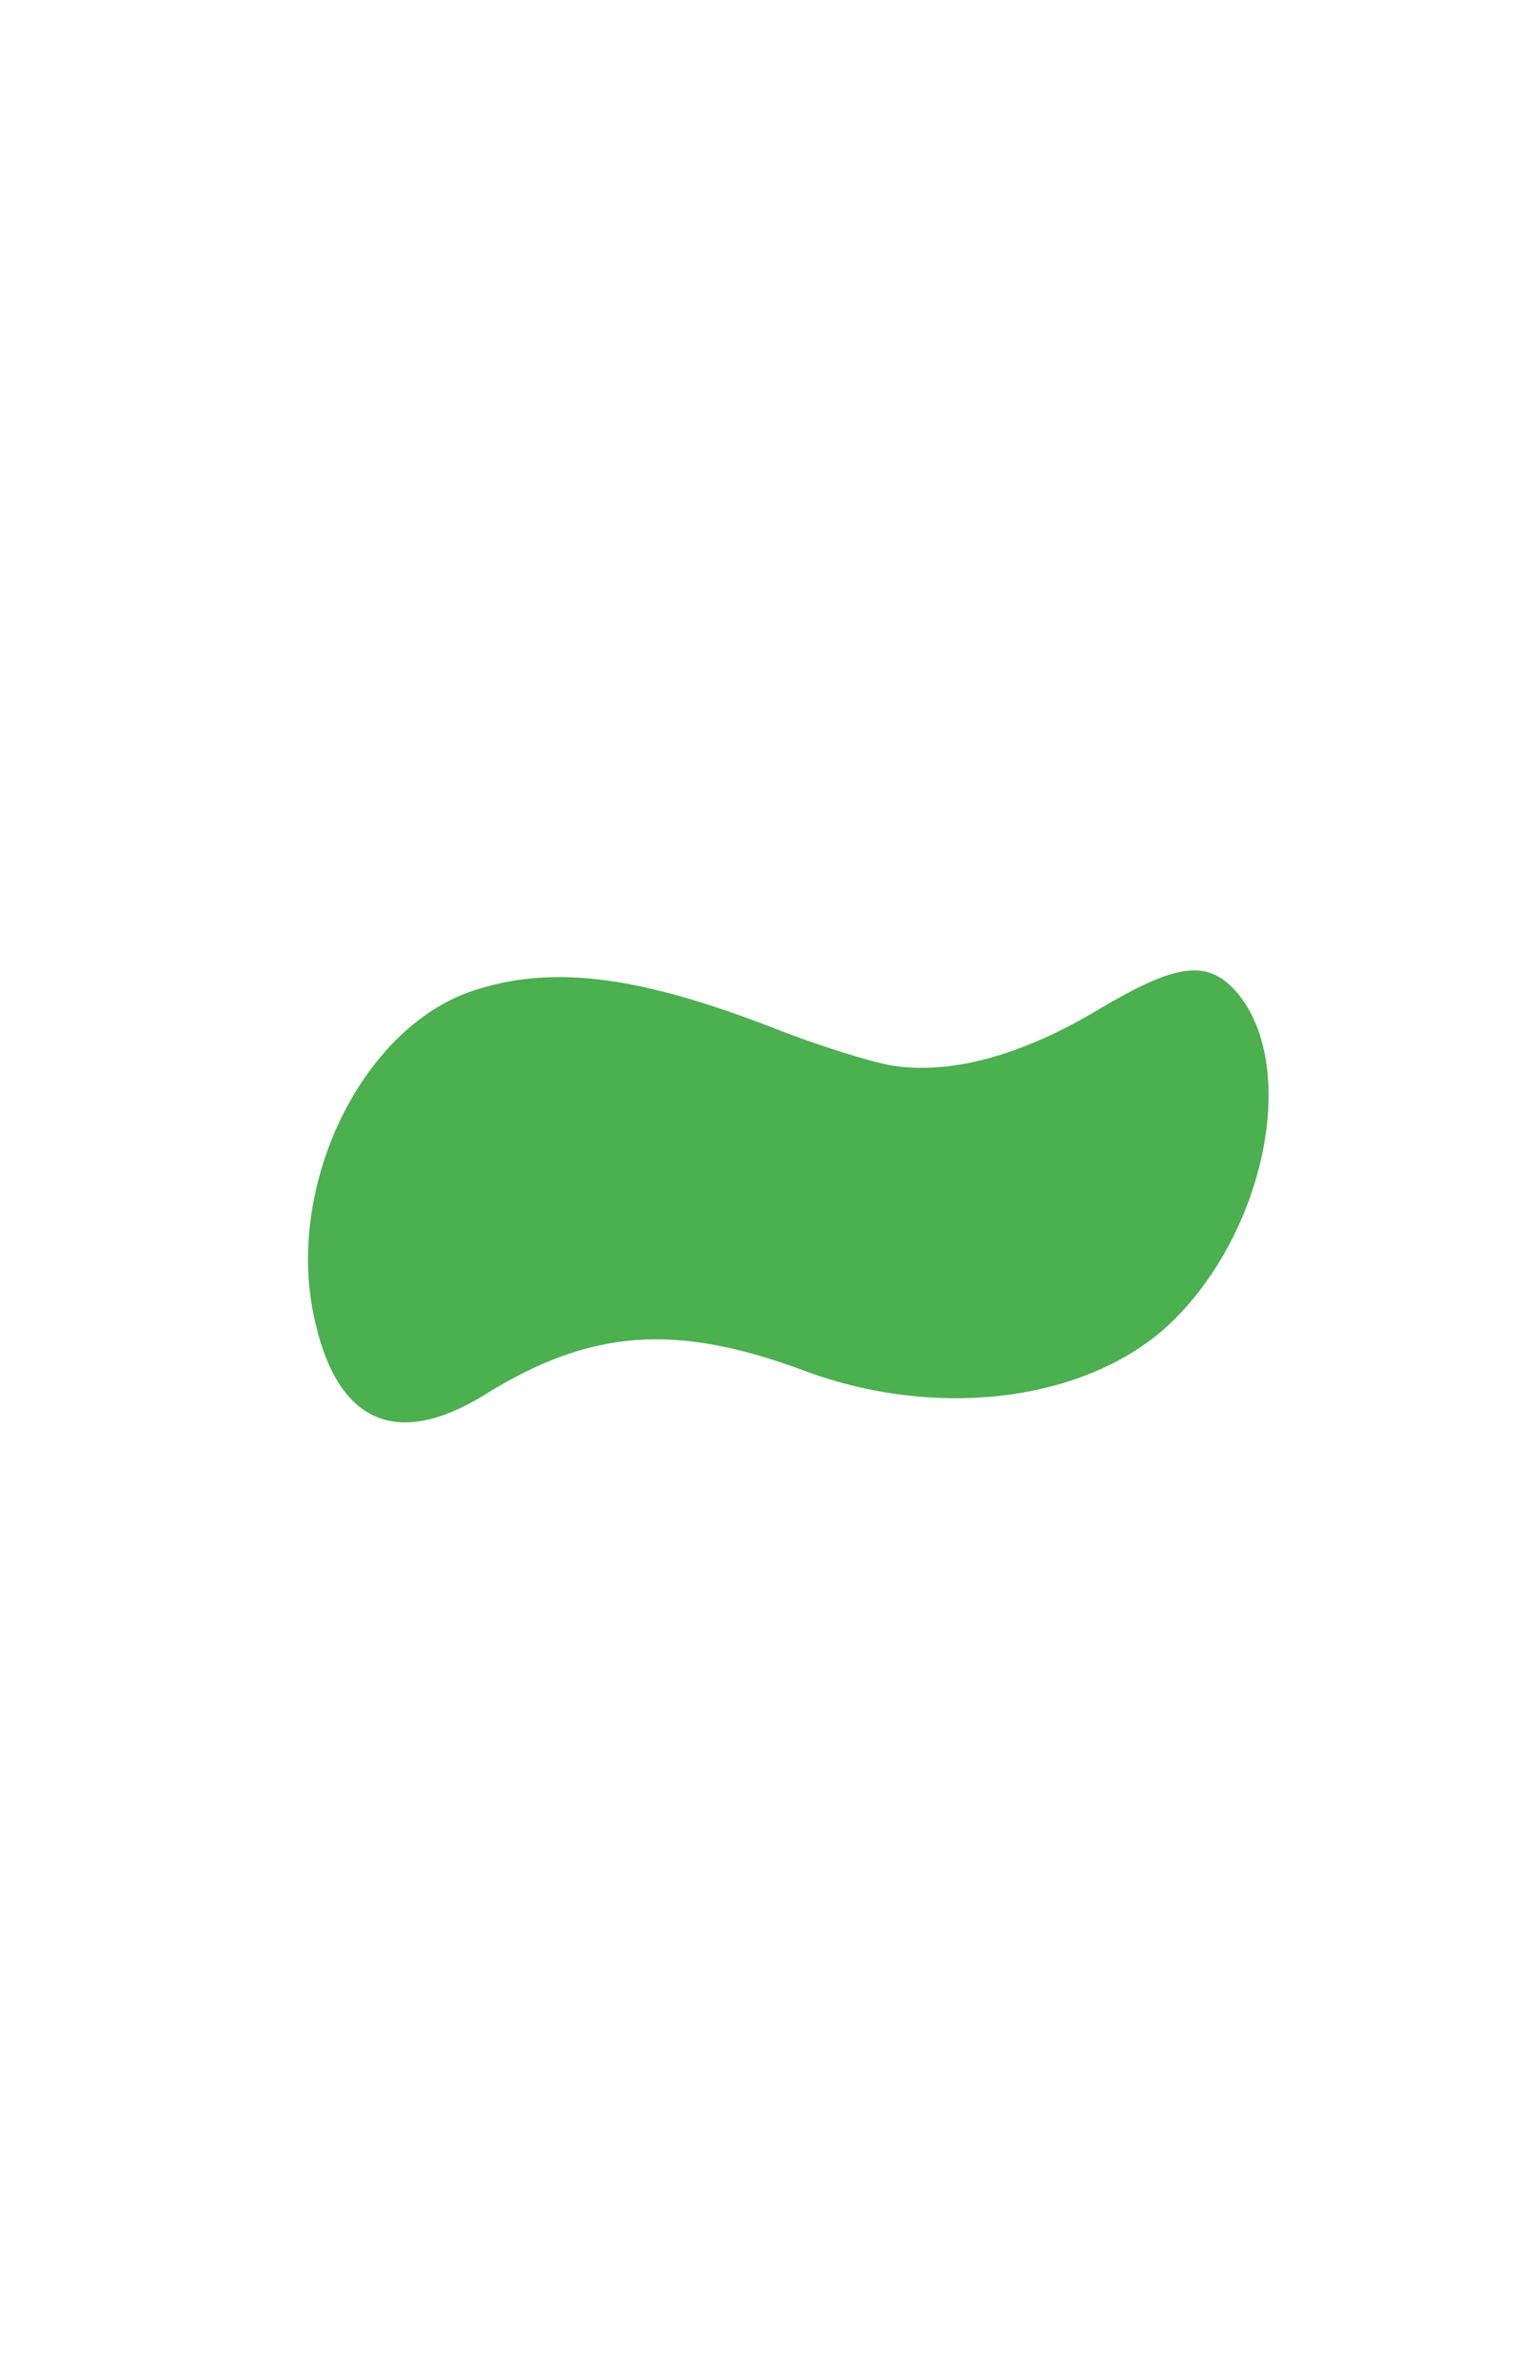 <?xml version="1.0" standalone="no"?>
<!DOCTYPE svg PUBLIC "-//W3C//DTD SVG 20010904//EN"
 "http://www.w3.org/TR/2001/REC-SVG-20010904/DTD/svg10.dtd">
<svg version="1.0" xmlns="http://www.w3.org/2000/svg"
 width="167pt" height="258pt" viewBox="0 0 167 258"
 preserveAspectRatio="xMidYMid meet">

<g transform="translate(0,258) scale(0.1,-0.1)"
fill="#000000" stroke="none">
<path fill="#4caf50" d="M1190 1485 c-84 -50 -160 -70 -223 -60 -23 4 -81 22 -129 41 -142 55
-235 68 -319 42 -123 -36 -209 -208 -179 -353 24 -117 89 -147 187 -86 113 70
205 77 343 26 143 -54 301 -35 392 44 110 98 150 289 76 369 -31 32 -64 27
-148 -23z"/>
</g>
</svg>
